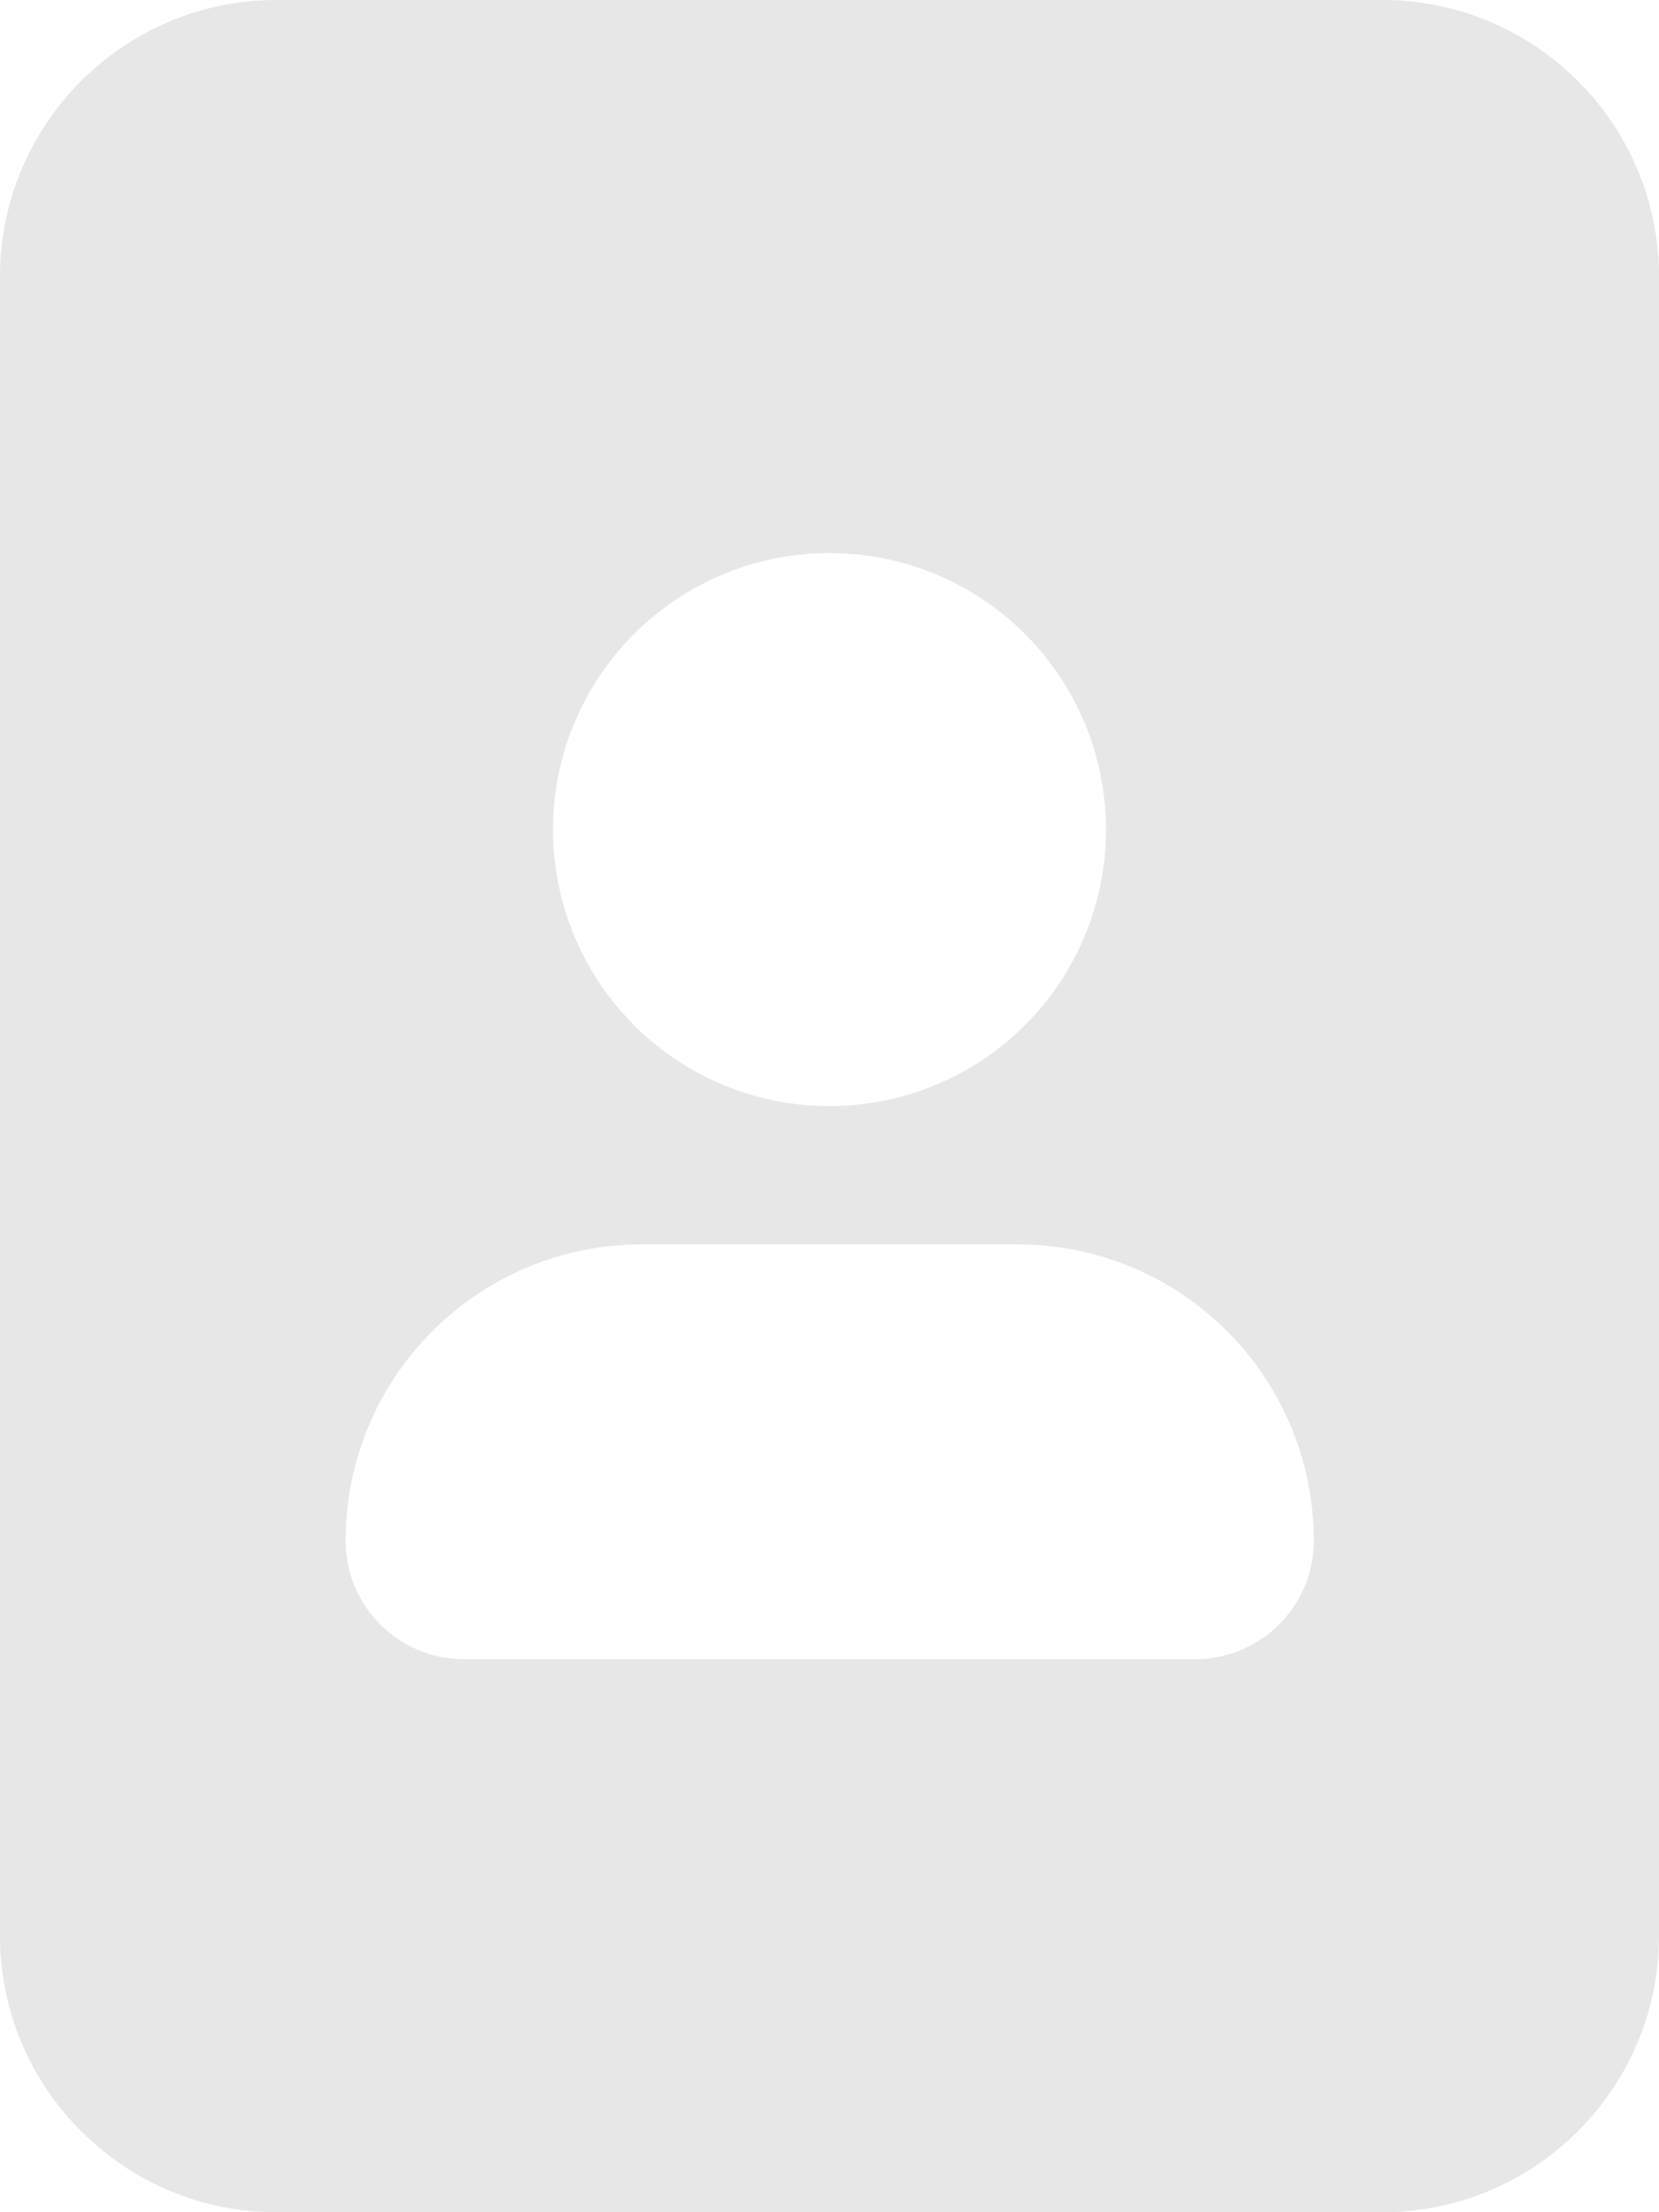 <?xml version="1.0" encoding="UTF-8" standalone="no"?>
<svg
   viewBox="0 0 12 16"
   version="1.1"
   id="svg6915"
   width="12"
   height="16"
   xmlns="http://www.w3.org/2000/svg"
   xmlns:svg="http://www.w3.org/2000/svg">
  <defs
     id="defs6919" />
  <!--! Font Awesome Pro 6.4.0 by @fontawesome - https://fontawesome.com License - https://fontawesome.com/license (Commercial License) Copyright 2023 Fonticons, Inc. -->
  <path
     d="M 12,2 C 12,0.897 11.103,0 10,0 H 2 C 0.897,0 0,0.897 0,2 v 12 c 0,1.103 0.897,2 2,2 h 8 c 1.103,0 2,-0.897 2,-2 z M 4,6 A 2,2 0 1 1 8,6 2,2 0 1 1 4,6 Z M 2.5,11.144 C 2.5,9.959 3.459,9 4.644,9 H 7.359 C 8.544,9 9.503,9.959 9.503,11.144 9.503,11.616 9.119,12 8.647,12 H 3.356 C 2.884,12 2.5,11.616 2.5,11.144 Z"
     id="path6913"
     style="fill:#e7e7e7;fill-opacity:1;stroke-width:0.031" />
</svg>
